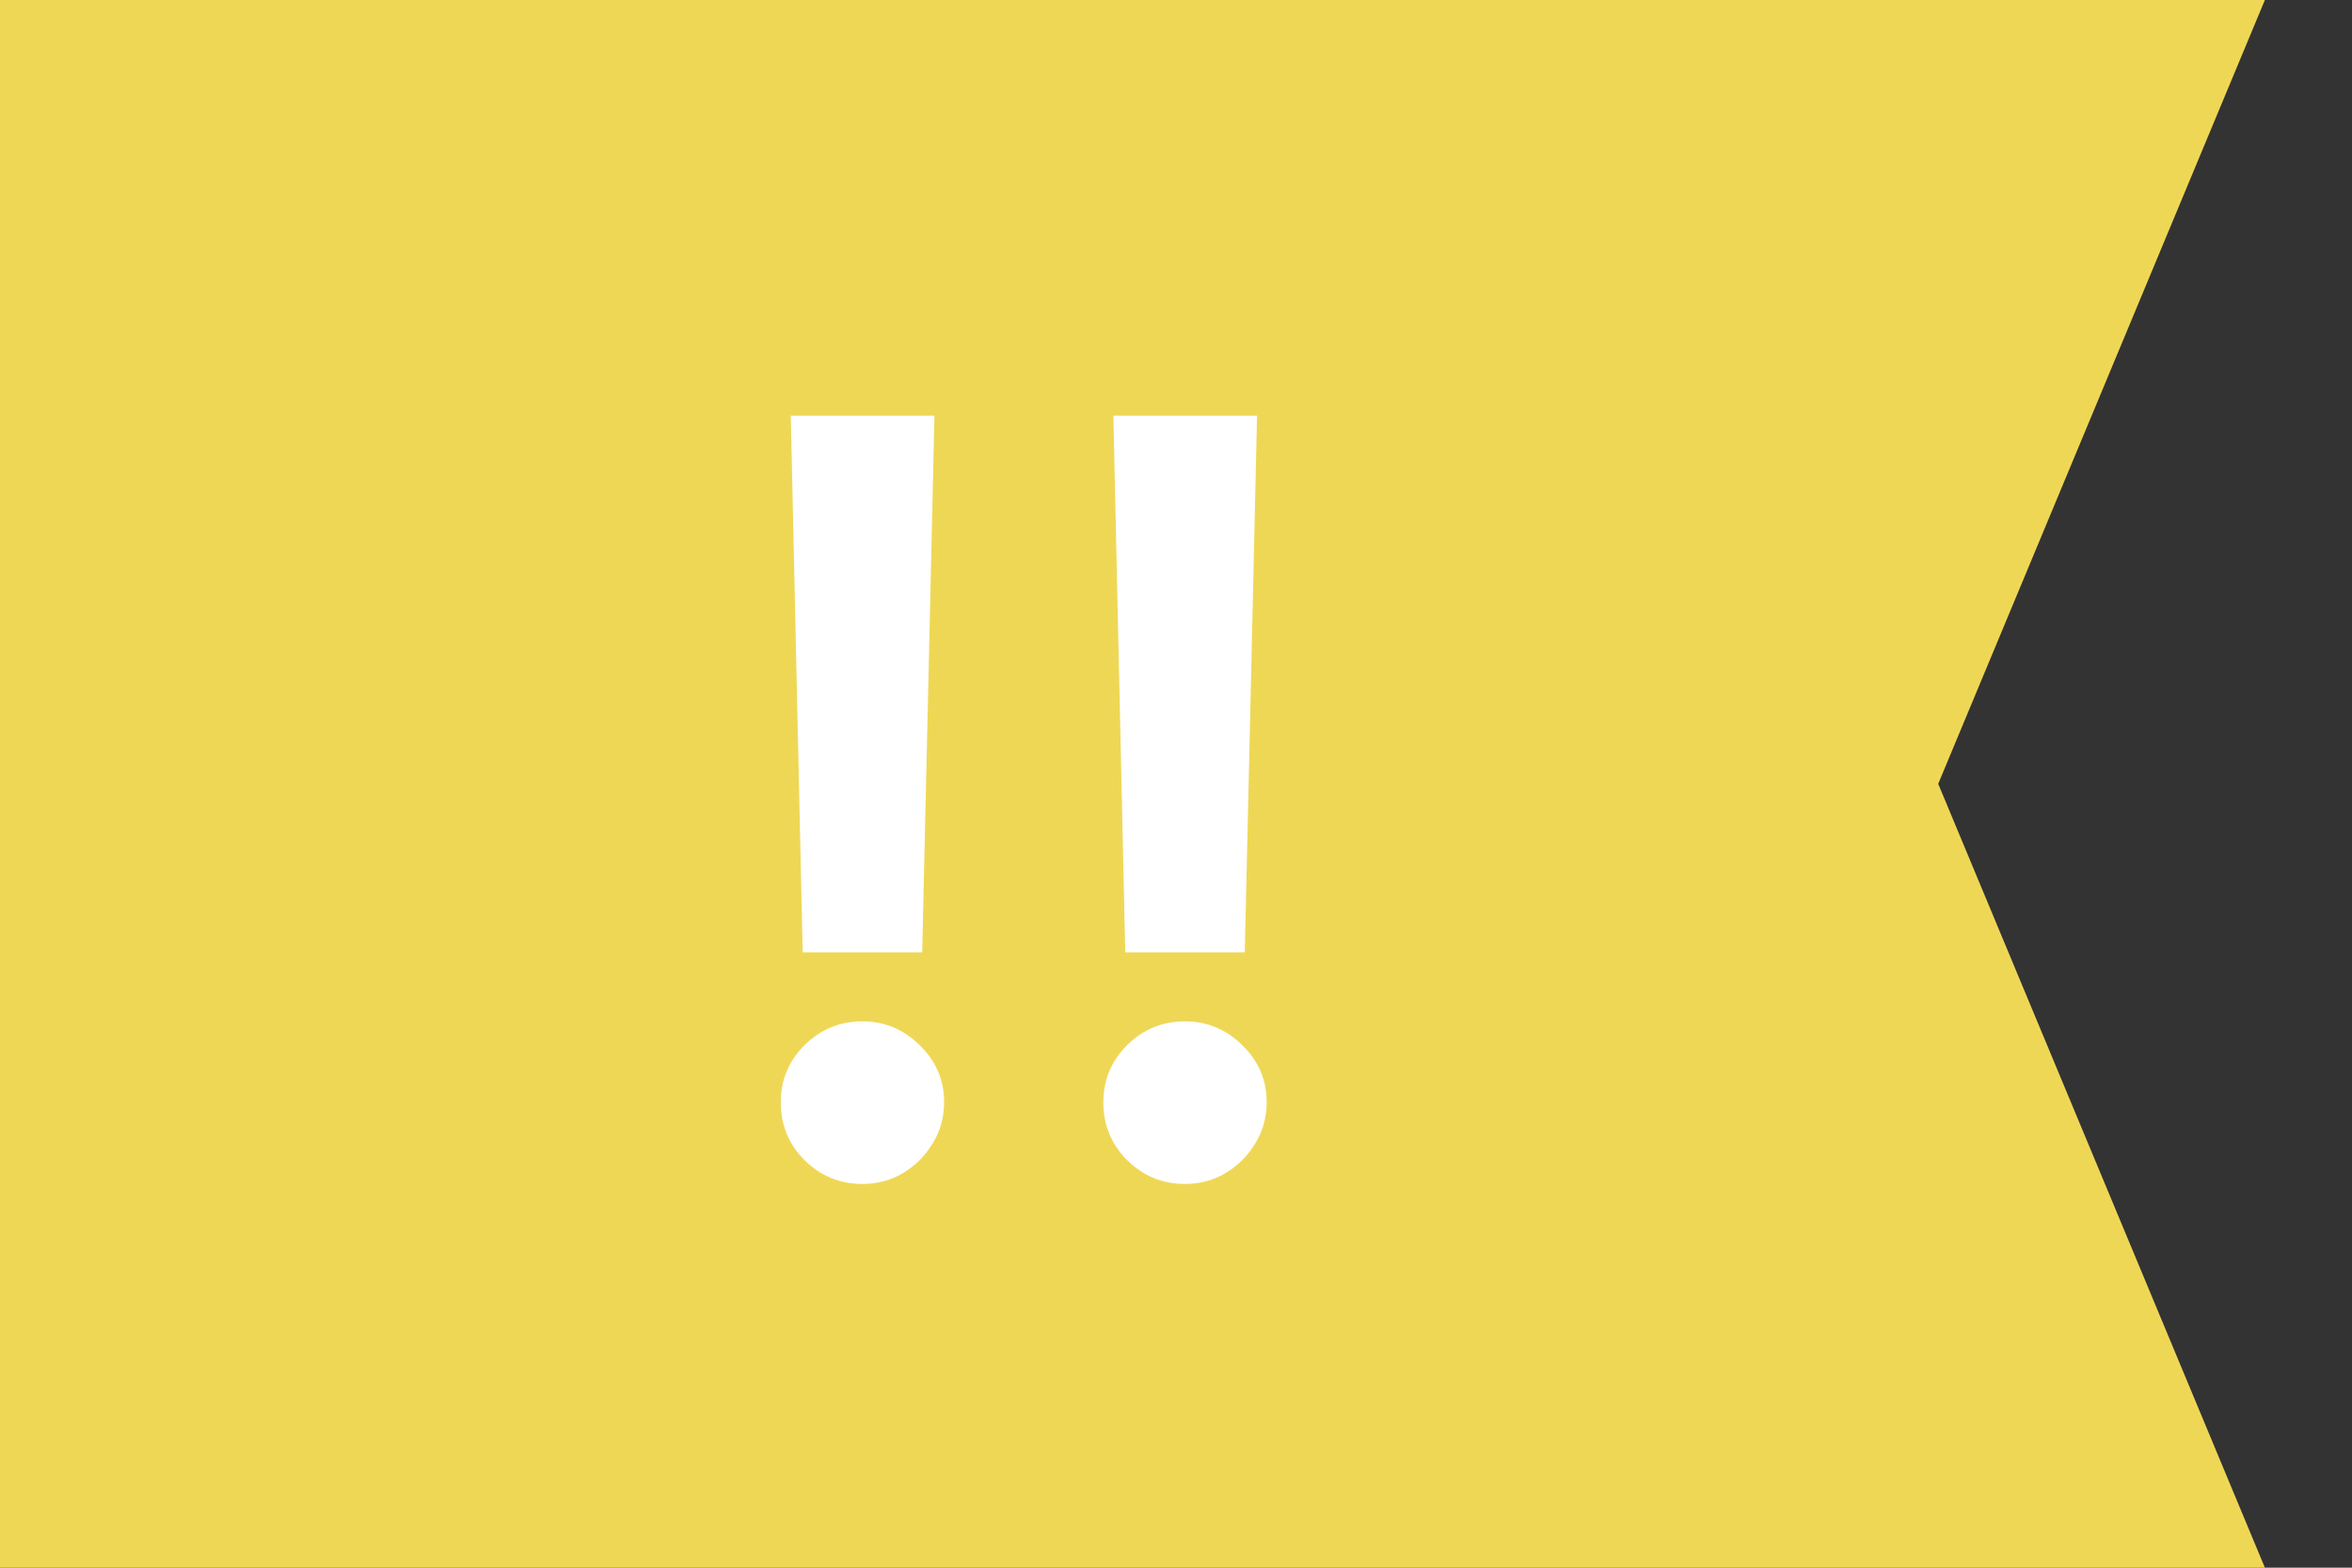 <svg width="54" height="36" viewBox="0 0 54 36" fill="none" xmlns="http://www.w3.org/2000/svg">
<rect x="0" y="0" width="54" height="36" fill="#333333" stroke="none"/>
<path d="M0 0H52L44.5 18L52 36H0V0Z" fill="#EFD756"/>
<path d="M21.454 9.545L21.173 21.869H18.429L18.156 9.545H21.454ZM19.801 27.188C19.284 27.188 18.841 27.006 18.472 26.642C18.108 26.278 17.926 25.835 17.926 25.312C17.926 24.801 18.108 24.364 18.472 24C18.841 23.636 19.284 23.454 19.801 23.454C20.307 23.454 20.744 23.636 21.114 24C21.489 24.364 21.676 24.801 21.676 25.312C21.676 25.659 21.588 25.974 21.412 26.259C21.241 26.543 21.014 26.77 20.73 26.94C20.452 27.105 20.142 27.188 19.801 27.188ZM28.861 9.545L28.579 21.869H25.835L25.562 9.545H28.861ZM27.207 27.188C26.69 27.188 26.247 27.006 25.878 26.642C25.514 26.278 25.332 25.835 25.332 25.312C25.332 24.801 25.514 24.364 25.878 24C26.247 23.636 26.69 23.454 27.207 23.454C27.713 23.454 28.151 23.636 28.52 24C28.895 24.364 29.082 24.801 29.082 25.312C29.082 25.659 28.994 25.974 28.818 26.259C28.648 26.543 28.421 26.77 28.136 26.94C27.858 27.105 27.548 27.188 27.207 27.188Z" fill="white"/>
</svg>

